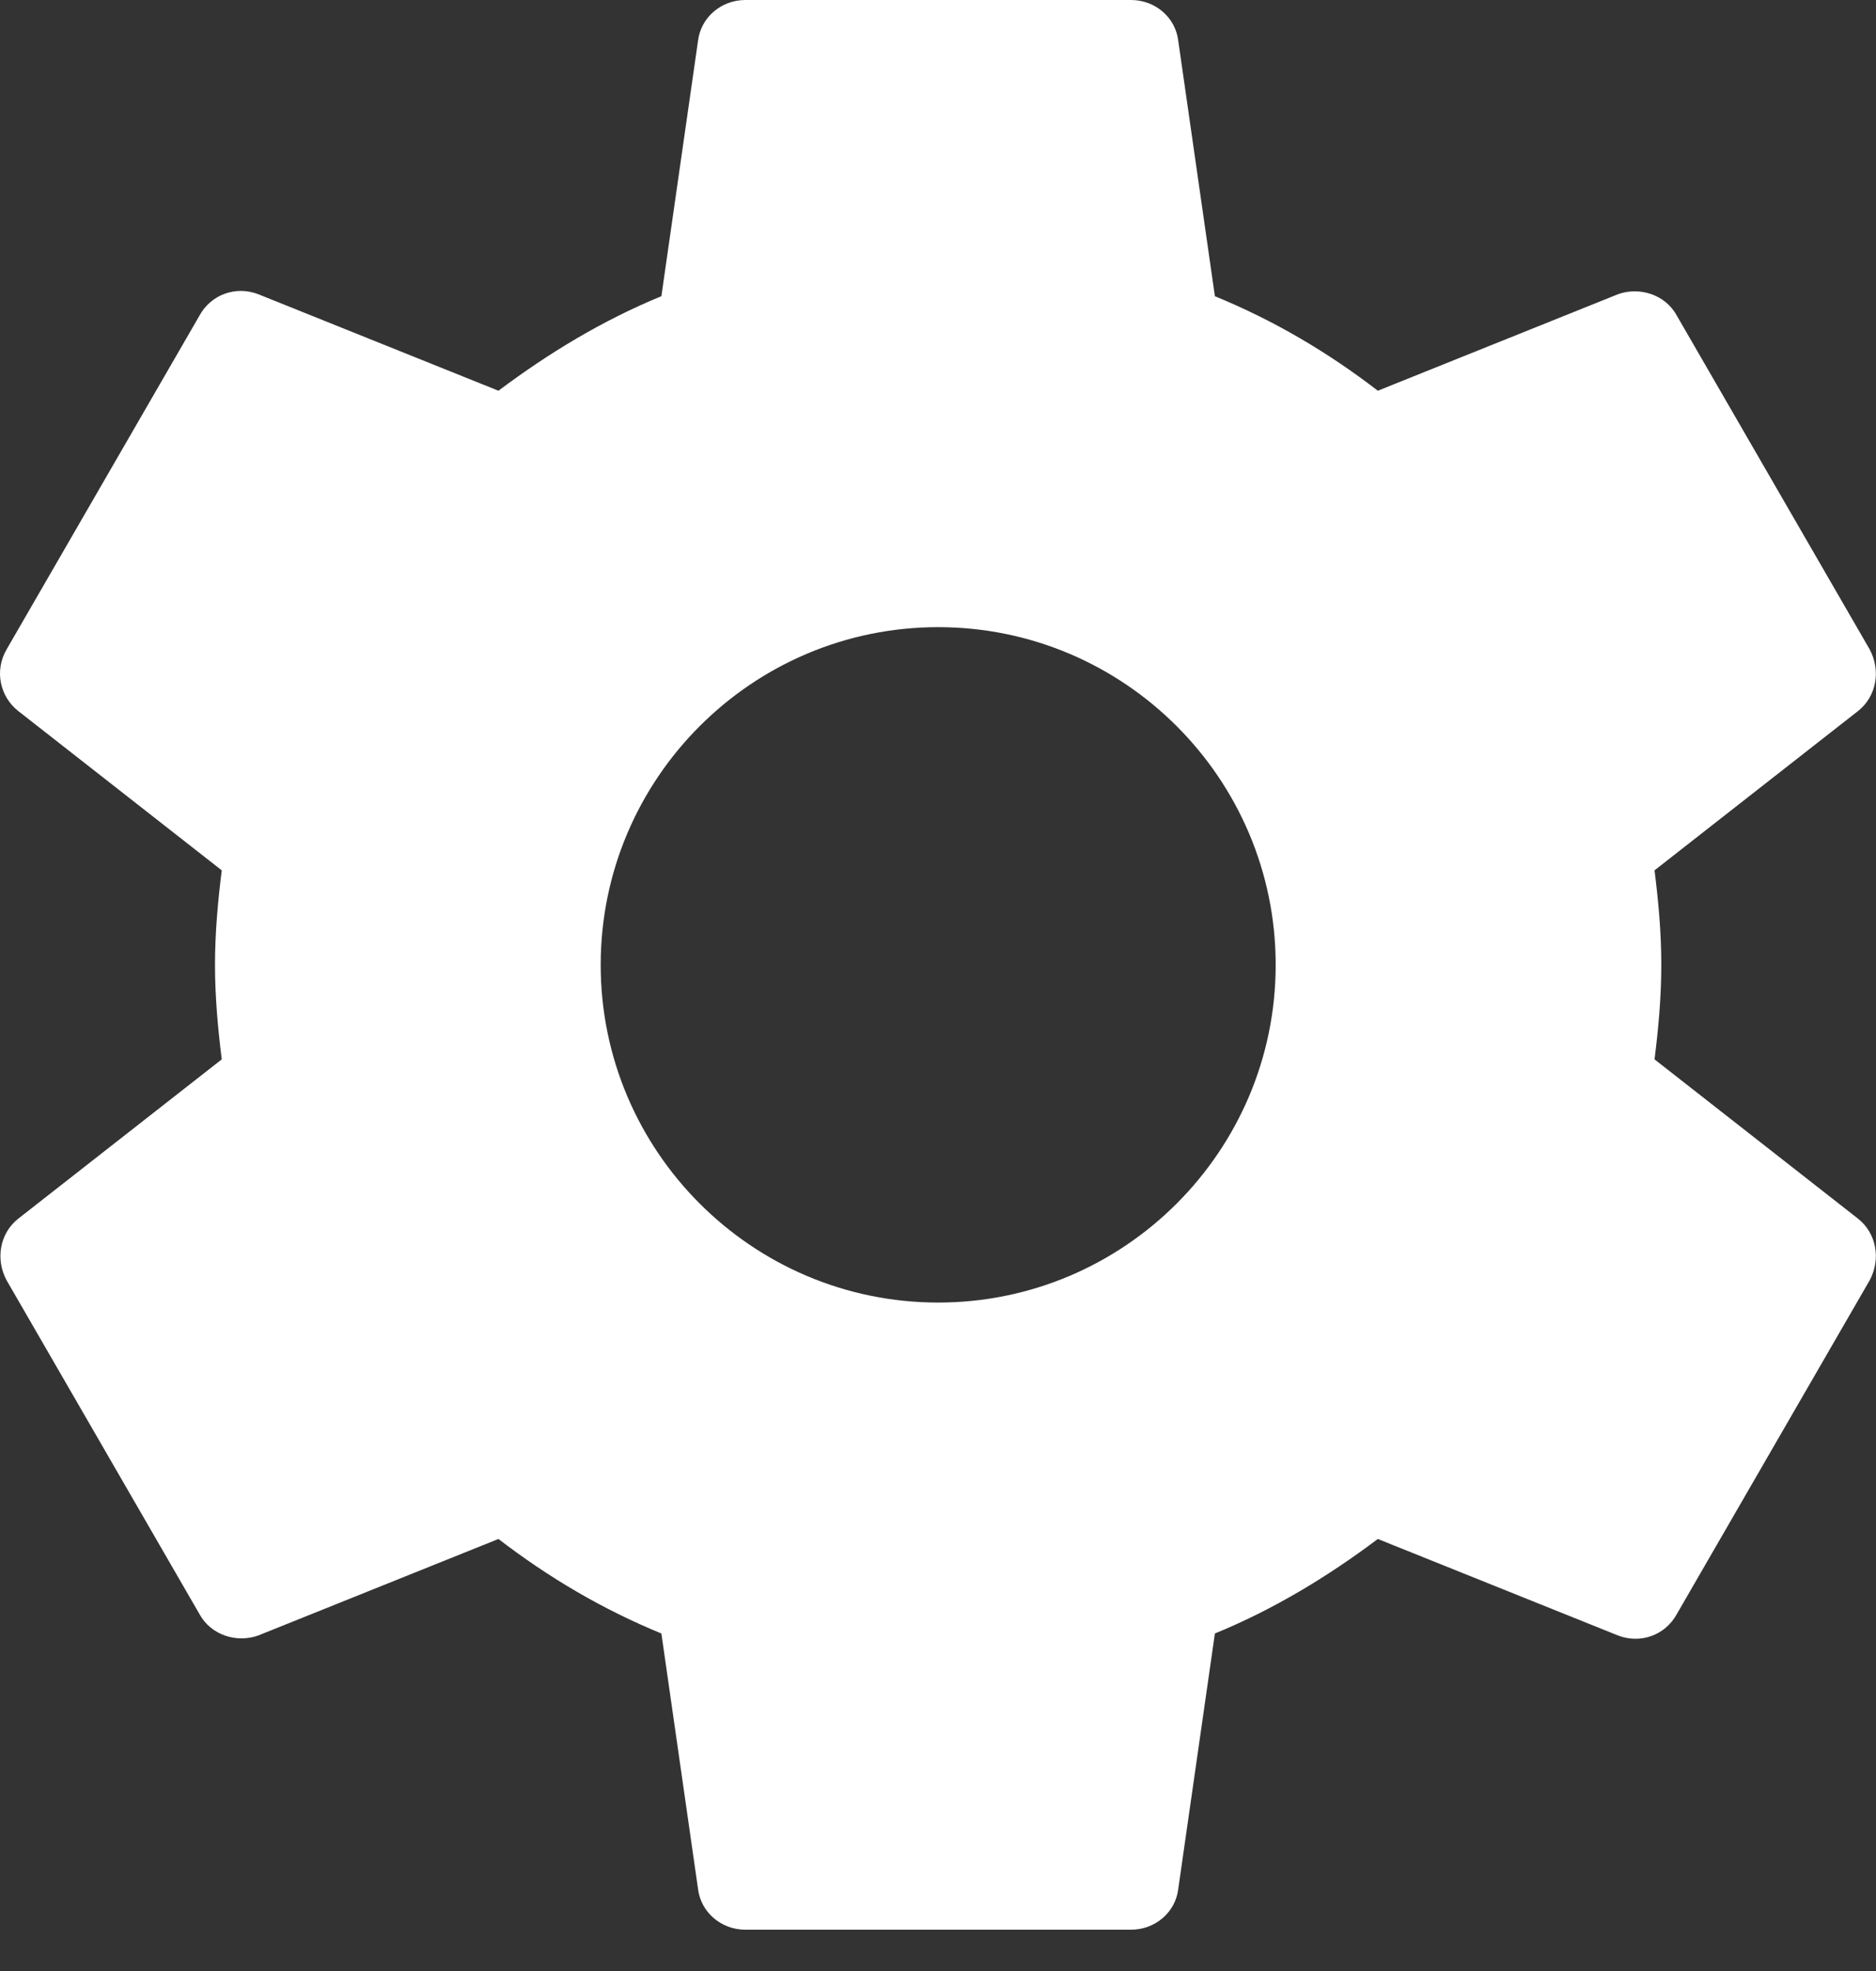 <?xml version="1.0" encoding="UTF-8" standalone="no"?>
<svg width="20px" height="21px" viewBox="0 0 20 21" version="1.1" xmlns="http://www.w3.org/2000/svg" xmlns:xlink="http://www.w3.org/1999/xlink">
    <rect x="0" y="0" width="20" height="21" fill="#333333" stroke="none"/>
    <!-- Generator: sketchtool 3.7 (28169) - http://www.bohemiancoding.com/sketch -->
    <title>2C19F09C-C625-4643-97BF-B8CA70AC3402</title>
    <desc>Created with sketchtool.</desc>
    <defs></defs>
    <g id="Page-1" stroke="none" stroke-width="1" fill="none" fill-rule="evenodd">
        <g id="Full-View" transform="translate(-1251, -82)" fill="#FFFFFF">
            <g id="Right-Panel" transform="translate(1200, 72)">
                <g id="Settings" transform="translate(0, 10)">
                    <g id="Settings-icon" transform="translate(51, 0)">
                        <path d="M17.639,11.287 C17.68,10.958 17.711,10.63 17.711,10.28 C17.711,9.93 17.68,9.602 17.639,9.273 L19.808,7.576 C20.004,7.422 20.055,7.145 19.932,6.918 L17.876,3.362 C17.752,3.135 17.475,3.053 17.249,3.135 L14.689,4.163 C14.155,3.752 13.579,3.413 12.952,3.156 L12.561,0.432 C12.531,0.185 12.315,0 12.058,0 L7.946,0 C7.689,0 7.473,0.185 7.442,0.432 L7.051,3.156 C6.424,3.413 5.849,3.762 5.314,4.163 L2.754,3.135 C2.518,3.043 2.251,3.135 2.127,3.362 L0.071,6.918 C-0.062,7.145 -0.001,7.422 0.195,7.576 L2.364,9.273 C2.323,9.602 2.292,9.941 2.292,10.28 C2.292,10.619 2.323,10.958 2.364,11.287 L0.195,12.984 C-0.001,13.138 -0.052,13.415 0.071,13.642 L2.127,17.198 C2.251,17.425 2.528,17.507 2.754,17.425 L5.314,16.397 C5.849,16.808 6.424,17.147 7.051,17.404 L7.442,20.128 C7.473,20.375 7.689,20.56 7.946,20.56 L12.058,20.56 C12.315,20.56 12.531,20.375 12.561,20.128 L12.952,17.404 C13.579,17.147 14.155,16.798 14.689,16.397 L17.249,17.425 C17.485,17.517 17.752,17.425 17.876,17.198 L19.932,13.642 C20.055,13.415 20.004,13.138 19.808,12.984 L17.639,11.287 L17.639,11.287 Z M10.002,13.878 C8.018,13.878 6.404,12.264 6.404,10.28 C6.404,8.296 8.018,6.682 10.002,6.682 C11.986,6.682 13.6,8.296 13.6,10.28 C13.6,12.264 11.986,13.878 10.002,13.878 L10.002,13.878 Z" id="Settings"></path>
                    </g>
                </g>
            </g>
        </g>
    </g>
</svg>